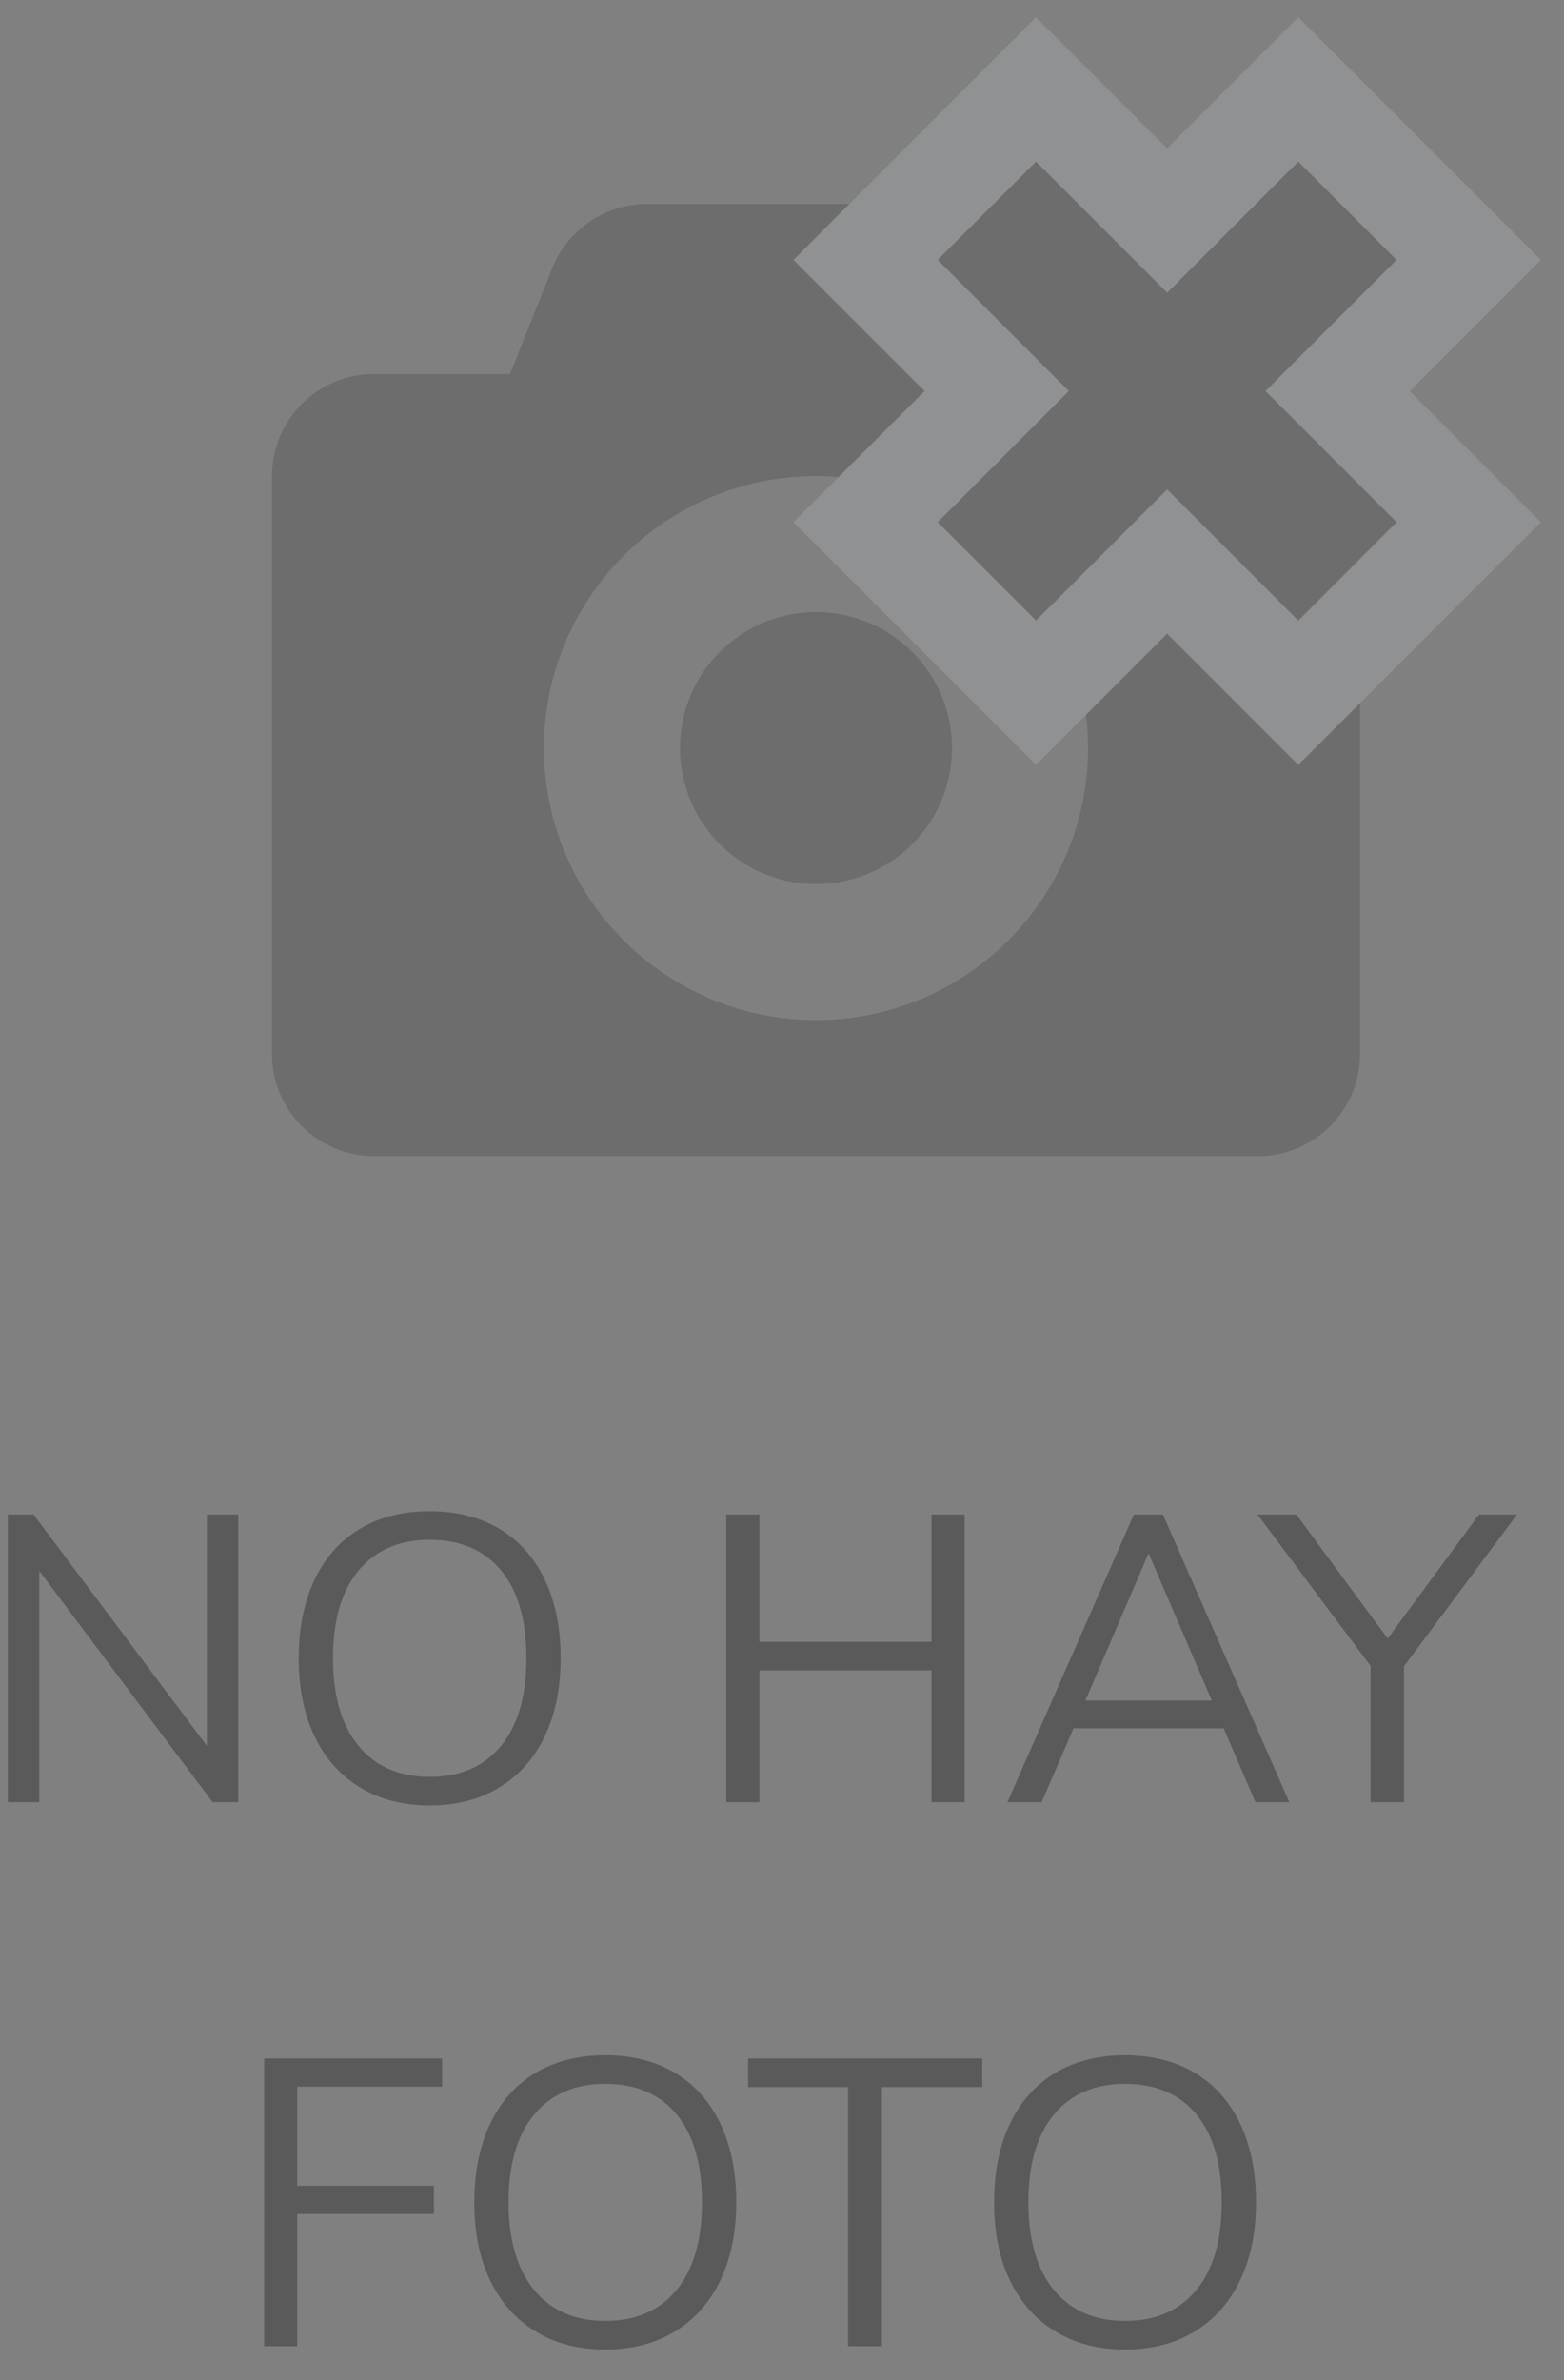 <?xml version="1.0" encoding="UTF-8"?>
<svg width="46px" height="70px" viewBox="0 0 46 70" version="1.1" xmlns="http://www.w3.org/2000/svg" xmlns:xlink="http://www.w3.org/1999/xlink">
    <rect x="0" y="0" width="46" height="70" fill="#808080" stroke="none"/>
    <!-- Generator: Sketch 49 (51002) - http://www.bohemiancoding.com/sketch -->
    <title>empty-thumbnail</title>
    <desc>Created with Sketch.</desc>
    <defs></defs>
    <g id="Page-1" stroke="none" stroke-width="1" fill="none" fill-rule="evenodd">
        <g id="empty-thumbnail" transform="translate(-1, -3)">
            <g id="Group" opacity="0.15" transform="translate(9, 0)">
                <path d="M20,25 C20,27.209 18.209,29 16,29 C13.791,29 12,27.209 12,25 C12,22.791 13.791,21 16,21 C18.209,21 20,22.791 20,25 Z M32,17 L32,34 C32,35.657 30.657,37 29,37 L3,37 C1.343,37 1.48029737e-16,35.657 0,34 L0,17 C-1.48029737e-16,15.343 1.343,14 3,14 L7,14 L8.243,10.887 C8.699,9.746 9.805,8.998 11.033,9 L20.967,9 C22.194,9 23.298,9.747 23.753,10.887 L25,14 L29,14 C30.657,14 32,15.343 32,17 Z M24,25 C24,20.582 20.418,17 16,17 C11.582,17 8,20.582 8,25 C8,29.418 11.582,33 16,33 C20.418,33 24,29.418 24,25 Z" id="Shape" fill="#000000" fill-rule="nonzero"></path>
                <g id="Rectangle-2" transform="translate(26.45, 14.379) rotate(-45) translate(-26.45, -14.379) translate(16.95, 4.879)">
                    <g id="path-1-link" transform="translate(1, 2)" fill="#000000">
                        <polygon id="path-1" points="10.374 5.455 15.828 5.455 15.828 9.545 10.374 9.545 10.374 15 6.283 15 6.283 9.545 0.828 9.545 0.828 5.455 6.283 5.455 6.283 0 10.374 0"></polygon>
                    </g>
                    <polygon id="Shape" stroke="#EDF1F5" stroke-width="3" points="12.874 5.955 18.328 5.955 18.328 13.045 12.874 13.045 12.874 18.5 5.783 18.5 5.783 13.045 0.328 13.045 0.328 5.955 5.783 5.955 5.783 0.5 12.874 0.5"></polygon>
                </g>
            </g>
            <g id="NO-HAY-FOTO" opacity="0.3" transform="translate(0, 44)" fill="#000000">
                <path d="M7.086,3.54 L8.01,3.54 L8.01,12 L7.254,12 L2.154,5.196 L2.154,12 L1.23,12 L1.23,3.54 L1.986,3.54 L7.086,10.344 L7.086,3.54 Z M11.592,11.568 C11.012,11.216 10.566,10.716 10.254,10.068 C9.942,9.42 9.786,8.656 9.786,7.776 C9.786,6.888 9.94,6.118 10.248,5.466 C10.556,4.814 11,4.314 11.58,3.966 C12.16,3.618 12.846,3.444 13.638,3.444 C14.43,3.444 15.116,3.618 15.696,3.966 C16.276,4.314 16.72,4.814 17.028,5.466 C17.336,6.118 17.49,6.884 17.49,7.764 C17.49,8.644 17.334,9.41 17.022,10.062 C16.71,10.714 16.264,11.216 15.684,11.568 C15.104,11.92 14.422,12.096 13.638,12.096 C12.854,12.096 12.172,11.92 11.592,11.568 Z M15.732,10.35 C16.232,9.746 16.482,8.884 16.482,7.764 C16.482,6.644 16.234,5.784 15.738,5.184 C15.242,4.584 14.542,4.284 13.638,4.284 C12.742,4.284 12.044,4.586 11.544,5.19 C11.044,5.794 10.794,6.652 10.794,7.764 C10.794,8.876 11.044,9.736 11.544,10.344 C12.044,10.952 12.742,11.256 13.638,11.256 C14.534,11.256 15.232,10.954 15.732,10.35 Z M28.398,3.54 L29.37,3.54 L29.37,12 L28.398,12 L28.398,8.124 L23.334,8.124 L23.334,12 L22.362,12 L22.362,3.54 L23.334,3.54 L23.334,7.284 L28.398,7.284 L28.398,3.54 Z M37.926,12 L36.99,9.828 L32.574,9.828 L31.638,12 L30.63,12 L34.35,3.54 L35.202,3.54 L38.922,12 L37.926,12 Z M32.922,9.012 L36.642,9.012 L34.782,4.68 L32.922,9.012 Z M45.618,3.54 L42.294,8.004 L42.294,12 L41.31,12 L41.31,7.992 L37.986,3.54 L39.126,3.54 L41.814,7.188 L44.502,3.54 L45.618,3.54 Z" id="NO-HAY"></path>
                <path d="M8.77,28 L8.77,19.54 L14.002,19.54 L14.002,20.368 L9.742,20.368 L9.742,23.284 L13.762,23.284 L13.762,24.112 L9.742,24.112 L9.742,28 L8.77,28 Z M16.756,27.568 C16.176,27.216 15.73,26.716 15.418,26.068 C15.106,25.42 14.95,24.656 14.95,23.776 C14.95,22.888 15.104,22.118 15.412,21.466 C15.72,20.814 16.164,20.314 16.744,19.966 C17.324,19.618 18.01,19.444 18.802,19.444 C19.594,19.444 20.28,19.618 20.86,19.966 C21.44,20.314 21.884,20.814 22.192,21.466 C22.5,22.118 22.654,22.884 22.654,23.764 C22.654,24.644 22.498,25.41 22.186,26.062 C21.874,26.714 21.428,27.216 20.848,27.568 C20.268,27.92 19.586,28.096 18.802,28.096 C18.018,28.096 17.336,27.92 16.756,27.568 Z M20.896,26.35 C21.396,25.746 21.646,24.884 21.646,23.764 C21.646,22.644 21.398,21.784 20.902,21.184 C20.406,20.584 19.706,20.284 18.802,20.284 C17.906,20.284 17.208,20.586 16.708,21.19 C16.208,21.794 15.958,22.652 15.958,23.764 C15.958,24.876 16.208,25.736 16.708,26.344 C17.208,26.952 17.906,27.256 18.802,27.256 C19.698,27.256 20.396,26.954 20.896,26.35 Z M25.942,28 L25.942,20.38 L23.002,20.38 L23.002,19.54 L29.89,19.54 L29.89,20.38 L26.938,20.38 L26.938,28 L25.942,28 Z M32.044,27.568 C31.464,27.216 31.018,26.716 30.706,26.068 C30.394,25.42 30.238,24.656 30.238,23.776 C30.238,22.888 30.392,22.118 30.7,21.466 C31.008,20.814 31.452,20.314 32.032,19.966 C32.612,19.618 33.298,19.444 34.09,19.444 C34.882,19.444 35.568,19.618 36.148,19.966 C36.728,20.314 37.172,20.814 37.48,21.466 C37.788,22.118 37.942,22.884 37.942,23.764 C37.942,24.644 37.786,25.41 37.474,26.062 C37.162,26.714 36.716,27.216 36.136,27.568 C35.556,27.92 34.874,28.096 34.09,28.096 C33.306,28.096 32.624,27.92 32.044,27.568 Z M36.184,26.35 C36.684,25.746 36.934,24.884 36.934,23.764 C36.934,22.644 36.686,21.784 36.19,21.184 C35.694,20.584 34.994,20.284 34.09,20.284 C33.194,20.284 32.496,20.586 31.996,21.19 C31.496,21.794 31.246,22.652 31.246,23.764 C31.246,24.876 31.496,25.736 31.996,26.344 C32.496,26.952 33.194,27.256 34.09,27.256 C34.986,27.256 35.684,26.954 36.184,26.35 Z" id="FOTO"></path>
            </g>
        </g>
    </g>
</svg>